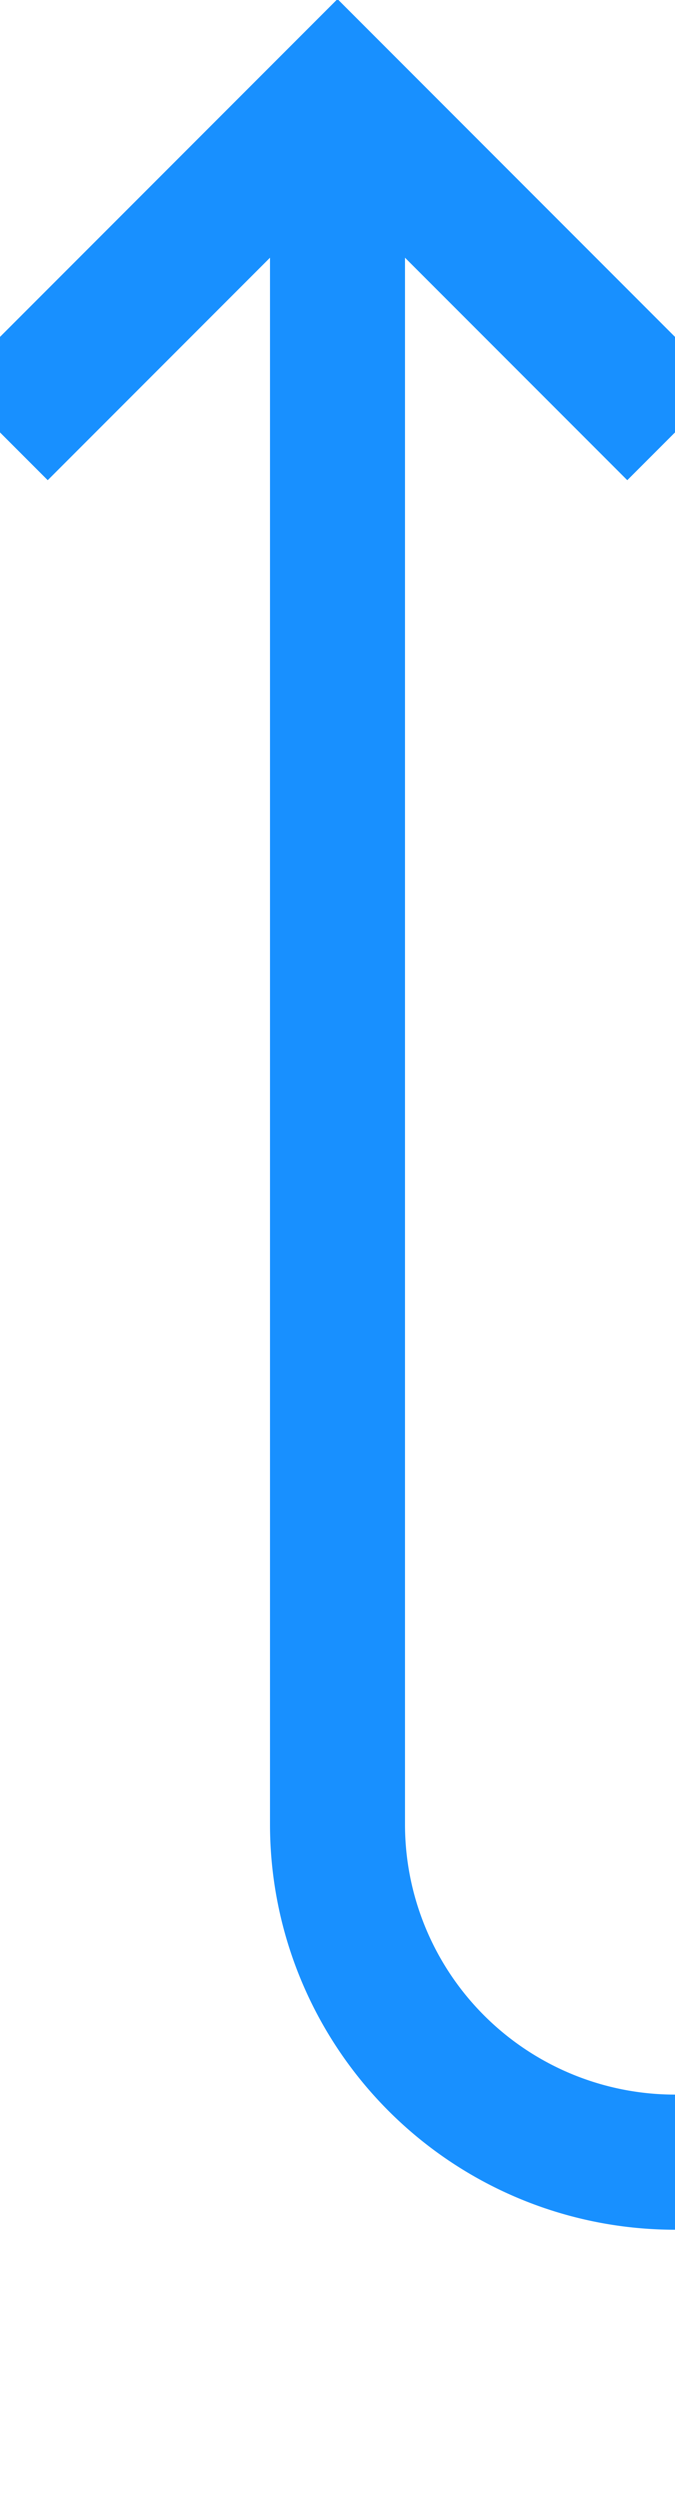 ﻿<?xml version="1.0" encoding="utf-8"?>
<svg version="1.1" xmlns:xlink="http://www.w3.org/1999/xlink" width="10px" height="37px" preserveAspectRatio="xMidYMin meet" viewBox="518 537  8 37" xmlns="http://www.w3.org/2000/svg">
  <path d="M 854 279  L 854 564  A 5 5 0 0 1 849 569 L 527 569  A 5 5 0 0 1 522 564 L 522 539  " stroke-width="2" stroke="#1890ff" fill="none" />
  <path d="M 517.707 544.107  L 522 539.814  L 526.293 544.107  L 527.707 542.693  L 522.707 537.693  L 522 536.986  L 521.293 537.693  L 516.293 542.693  L 517.707 544.107  Z " fill-rule="nonzero" fill="#1890ff" stroke="none" />
</svg>
